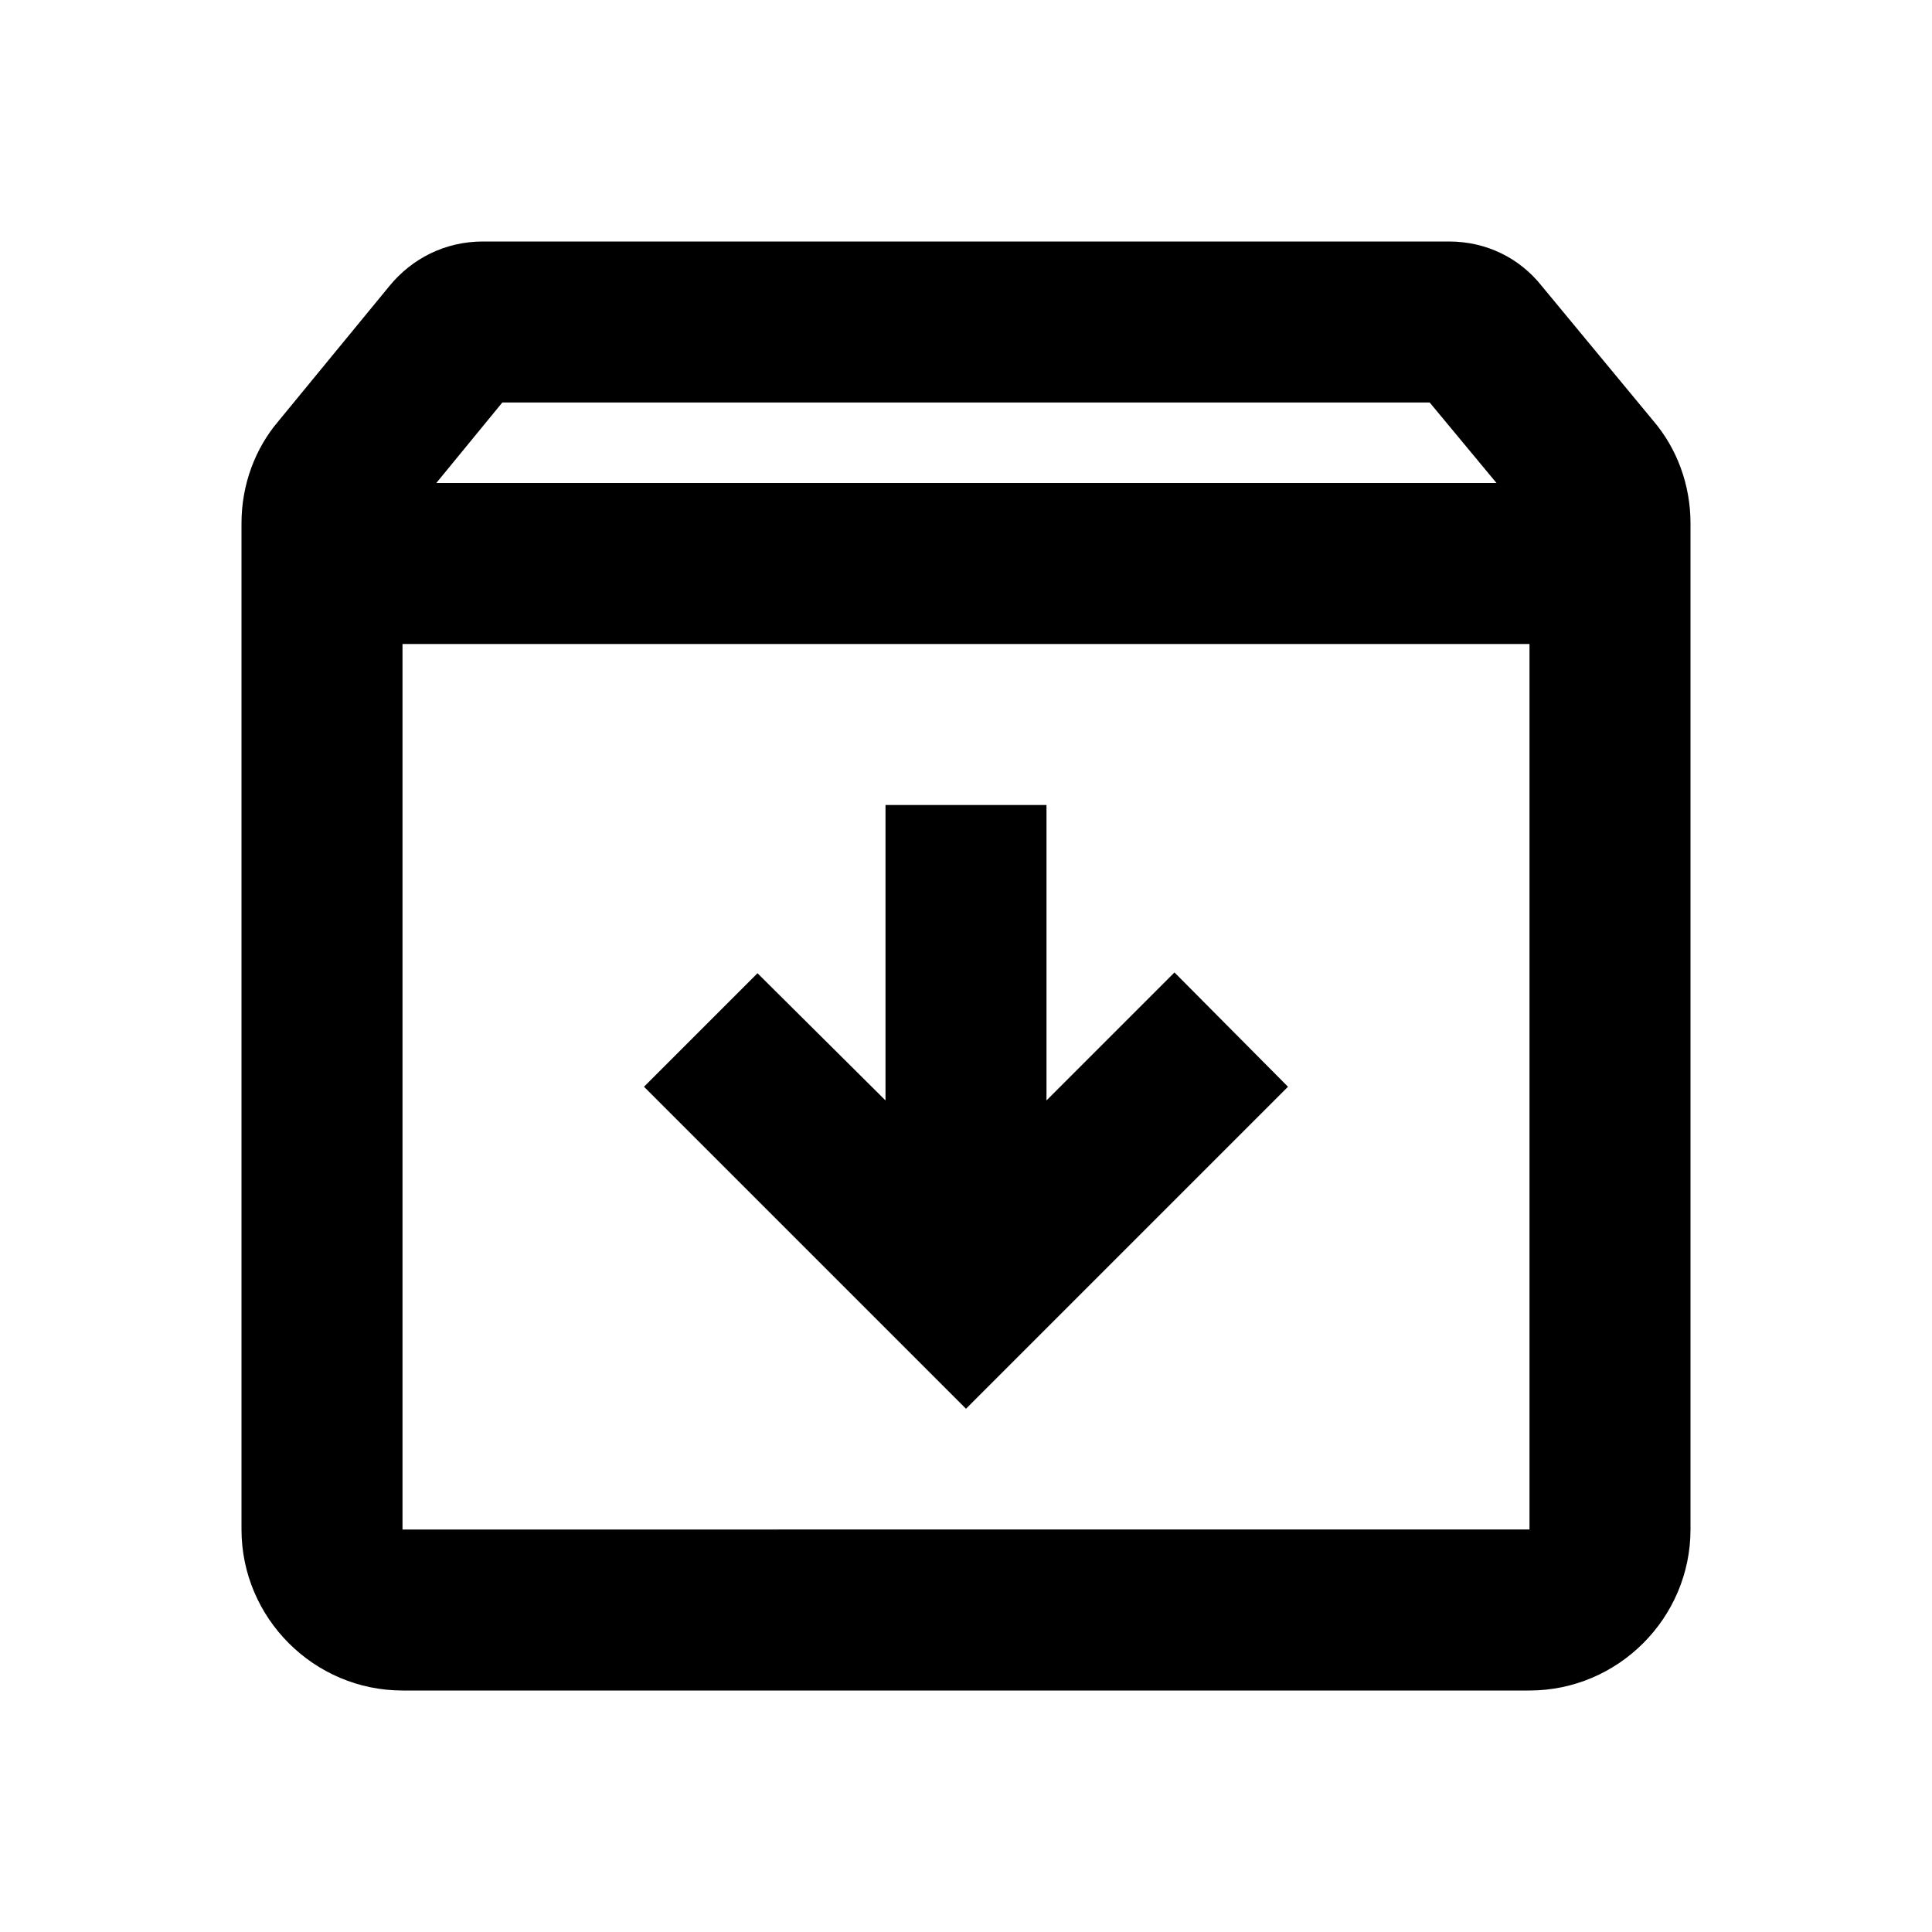 <svg xmlns="http://www.w3.org/2000/svg" width="100%" height="100%" viewBox="0 0 24 24">
    <path
        d="M20.54 5.23l-1.39-1.68C18.88 3.21 18.47 3 18 3H6c-.47 0-.88.21-1.16.55L3.46 5.23C3.17 5.57 3 6.02 3 6.5V19c0 1.1.9 2 2 2h14c1.1 0 2-.9 2-2V6.5c0-.48-.17-.93-.46-1.27zM6.24 5h11.52l.83 1H5.42l.82-1zM5 19V8h14v11H5zm11-5.5l-4 4-4-4 1.41-1.41L11 13.67V10h2v3.67l1.59-1.59L16 13.5z"></path>
</svg>